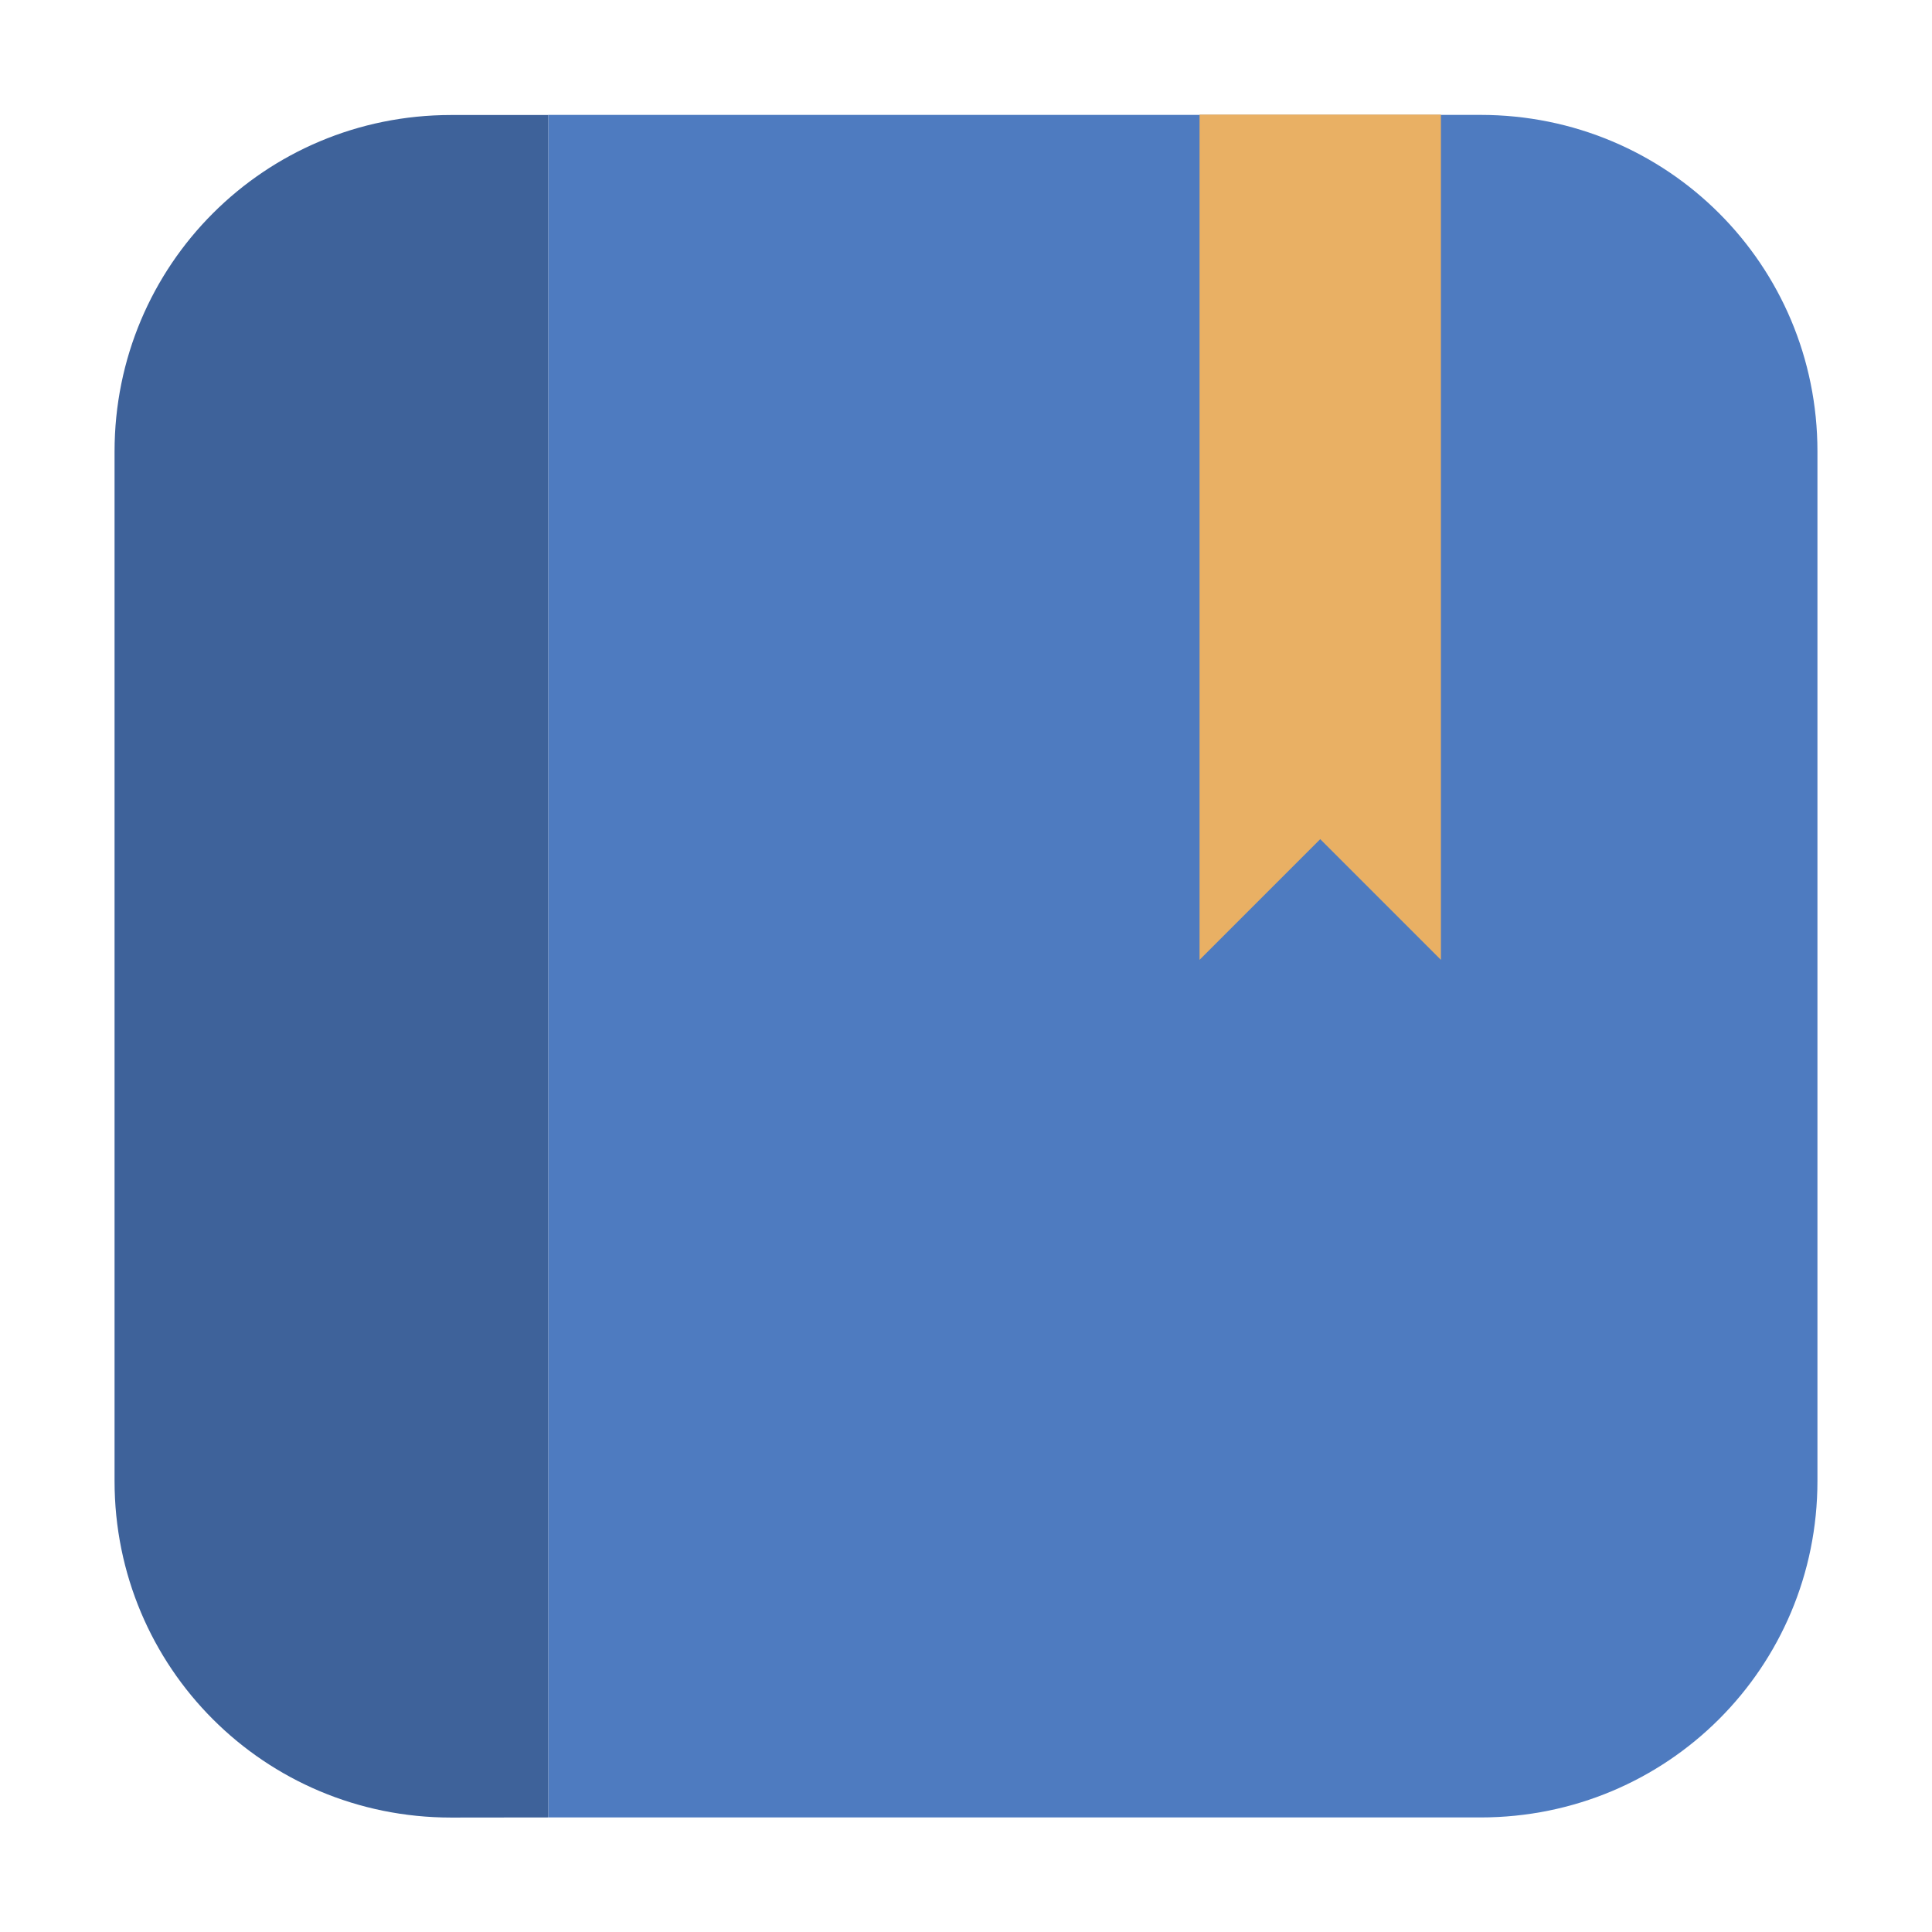 <svg height="17pt" viewBox="0 0 17 17" width="17pt" xmlns="http://www.w3.org/2000/svg"><path d="m4.824 15.992h8.203c1.645 0 2.965-1.32 2.965-2.961v-9.059c0-1.641-1.32-2.961-2.965-2.961h-8.203zm0 0" fill="#4e7bc0" fill-rule="evenodd"/><path d="m4.824 15.992v-14.98h-.855c-1.641 0-2.961 1.32-2.961 2.961v9.059c0 1.641 1.32 2.961 2.961 2.961zm0 0" fill="#3e629a" fill-rule="evenodd"/><path d="m10.555 1.008v7.438l1.062-1.062 1.062 1.062v-7.438zm0 0" fill="#e9b064"/></svg>